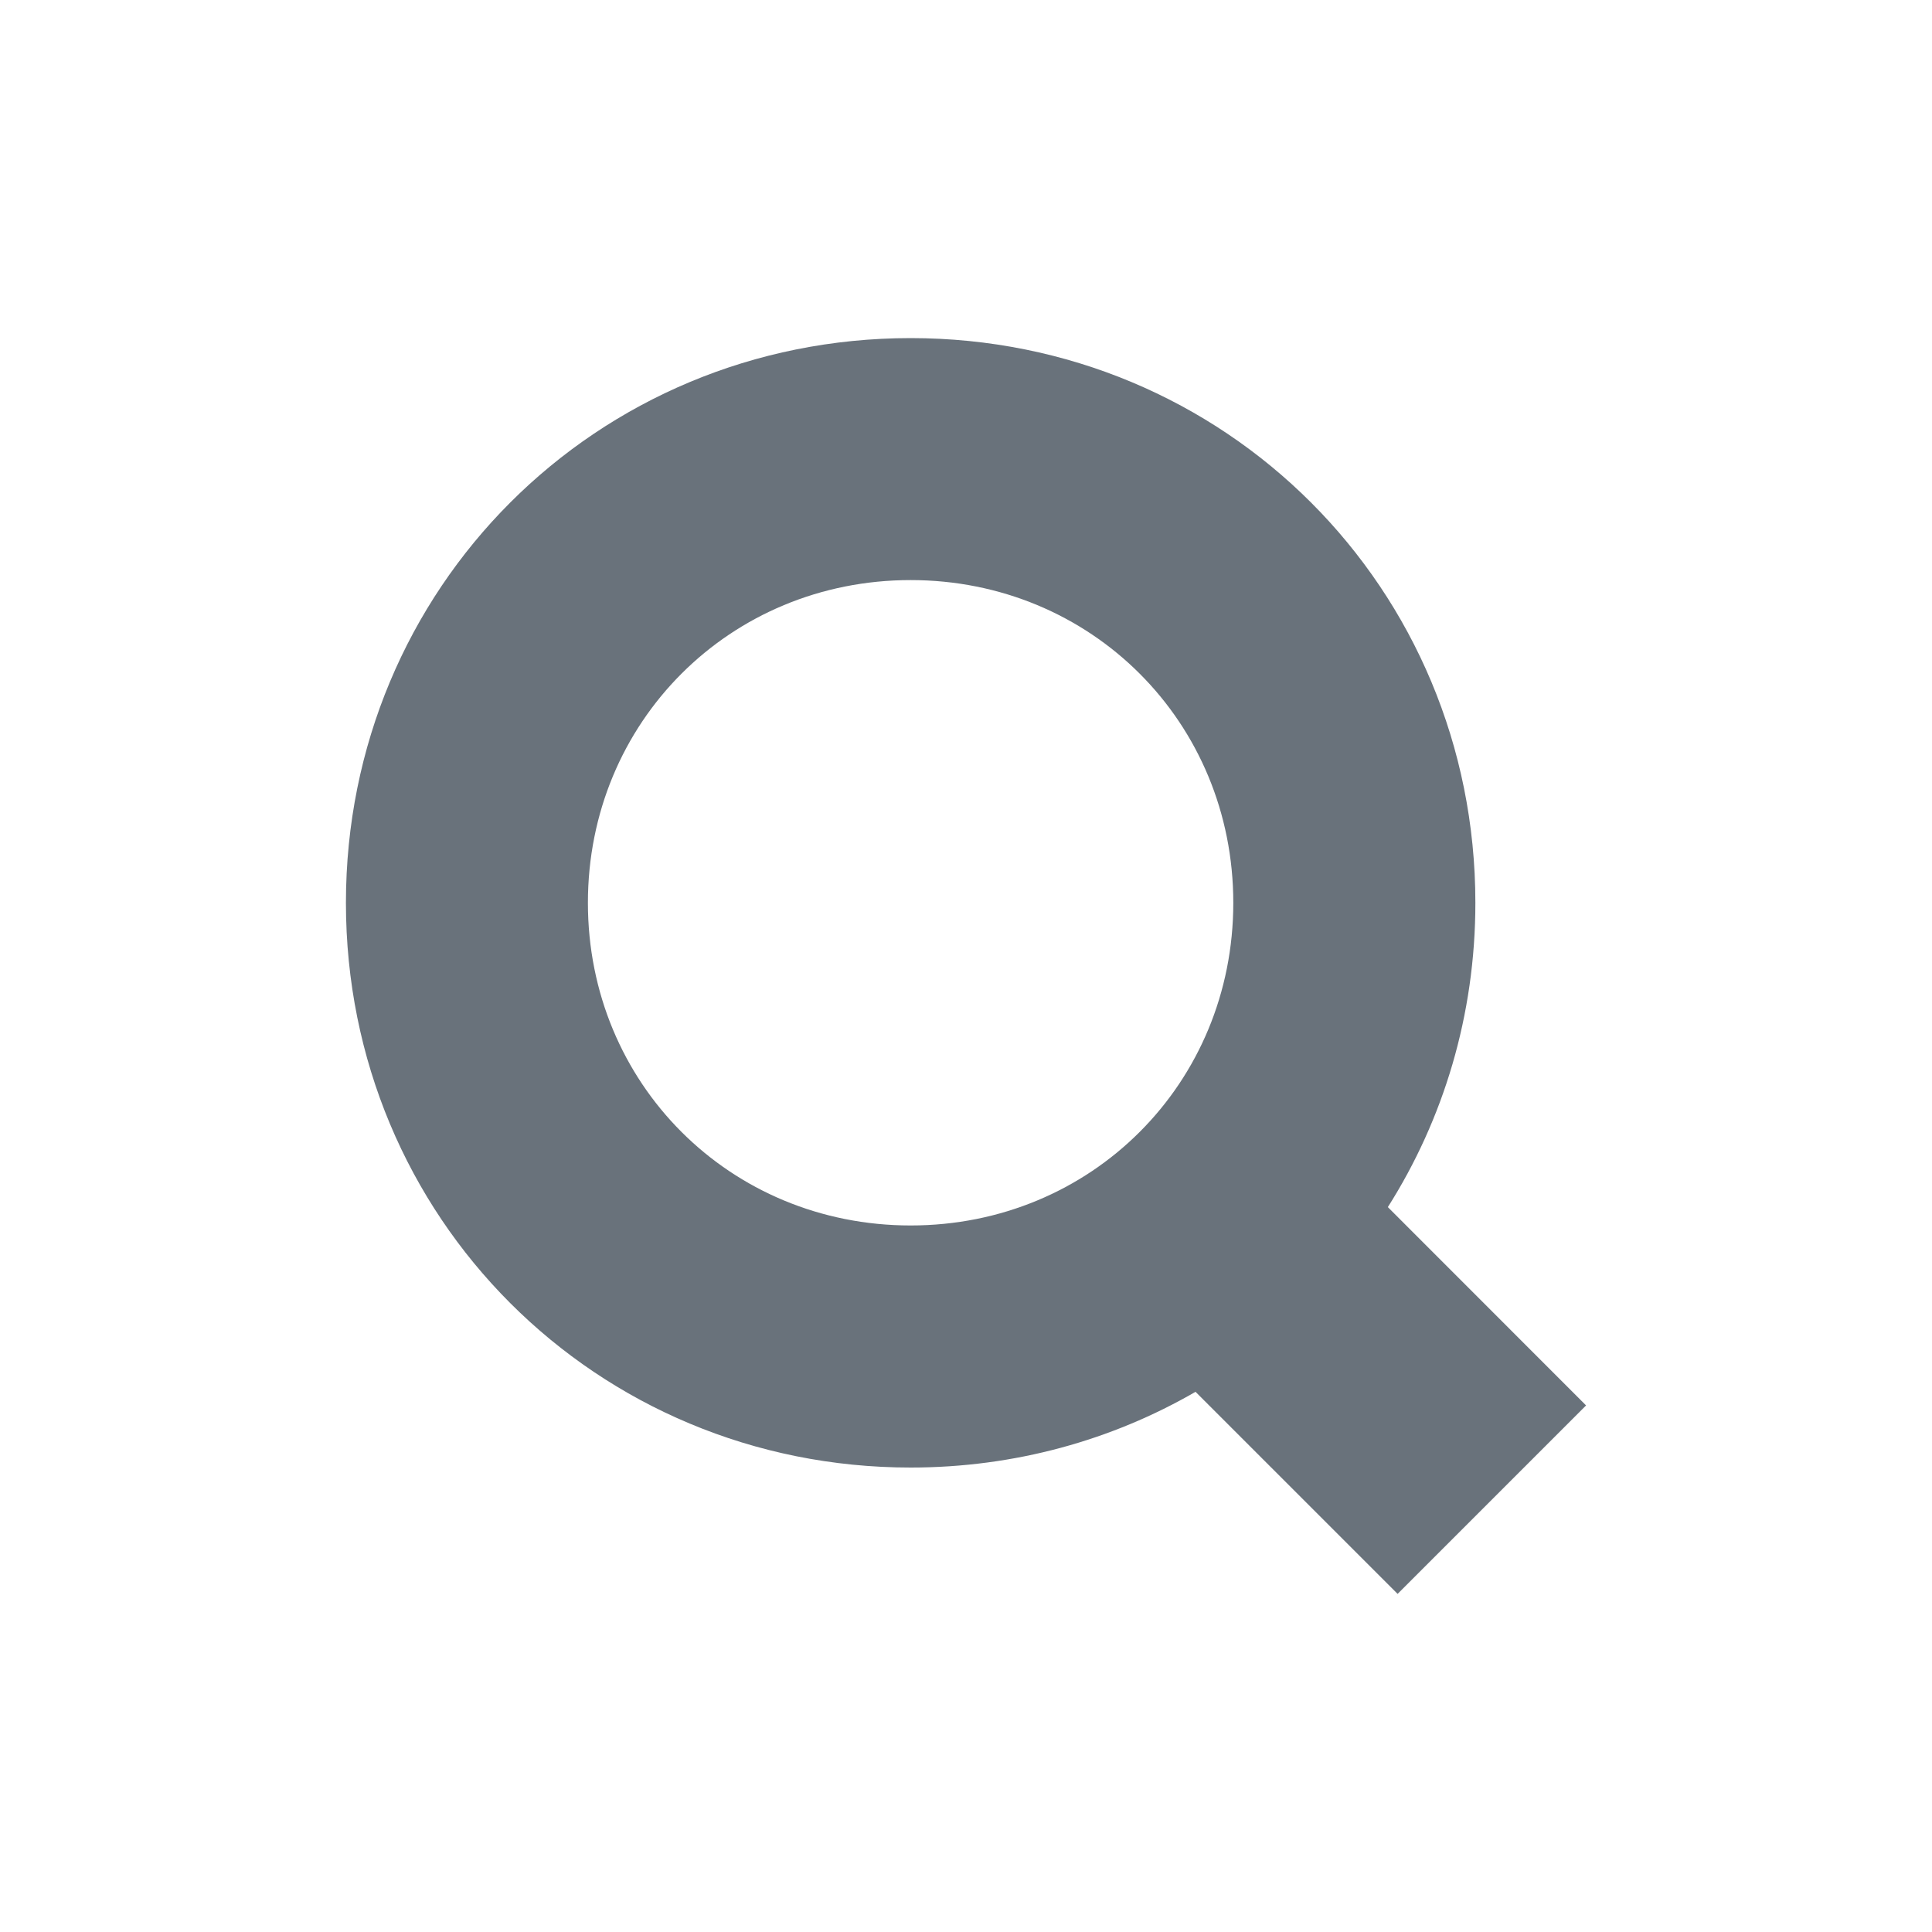 <?xml version="1.0" encoding="UTF-8"?>
<svg width="20px" height="20px" viewBox="0 0 20 20" version="1.1" xmlns="http://www.w3.org/2000/svg" xmlns:xlink="http://www.w3.org/1999/xlink">
    <title>ic/toolbar/nodeSearch/idle</title>
    <g id="Symbol" stroke="none" stroke-width="1" fill="none" fill-rule="evenodd">
        <g id="ic/toolbar/nodeSearch/idle" fill="#69727B" fill-rule="nonzero">
            <path d="M9.427,3.5 C12.684,3.5 15.273,6.089 15.273,9.346 C15.273,10.511 14.941,11.59 14.367,12.496 L16.419,14.549 L14.468,16.5 L12.376,14.408 C11.513,14.907 10.506,15.192 9.427,15.192 C6.17,15.192 3.581,12.603 3.581,9.346 C3.581,6.089 6.17,3.5 9.427,3.5 Z M9.427,6.005 C7.556,6.005 6.086,7.475 6.086,9.346 C6.086,11.217 7.556,12.686 9.427,12.686 C11.297,12.686 12.767,11.217 12.767,9.346 C12.767,7.475 11.297,6.005 9.427,6.005 Z" id="形状结合"></path>
        </g>
    </g>
</svg>